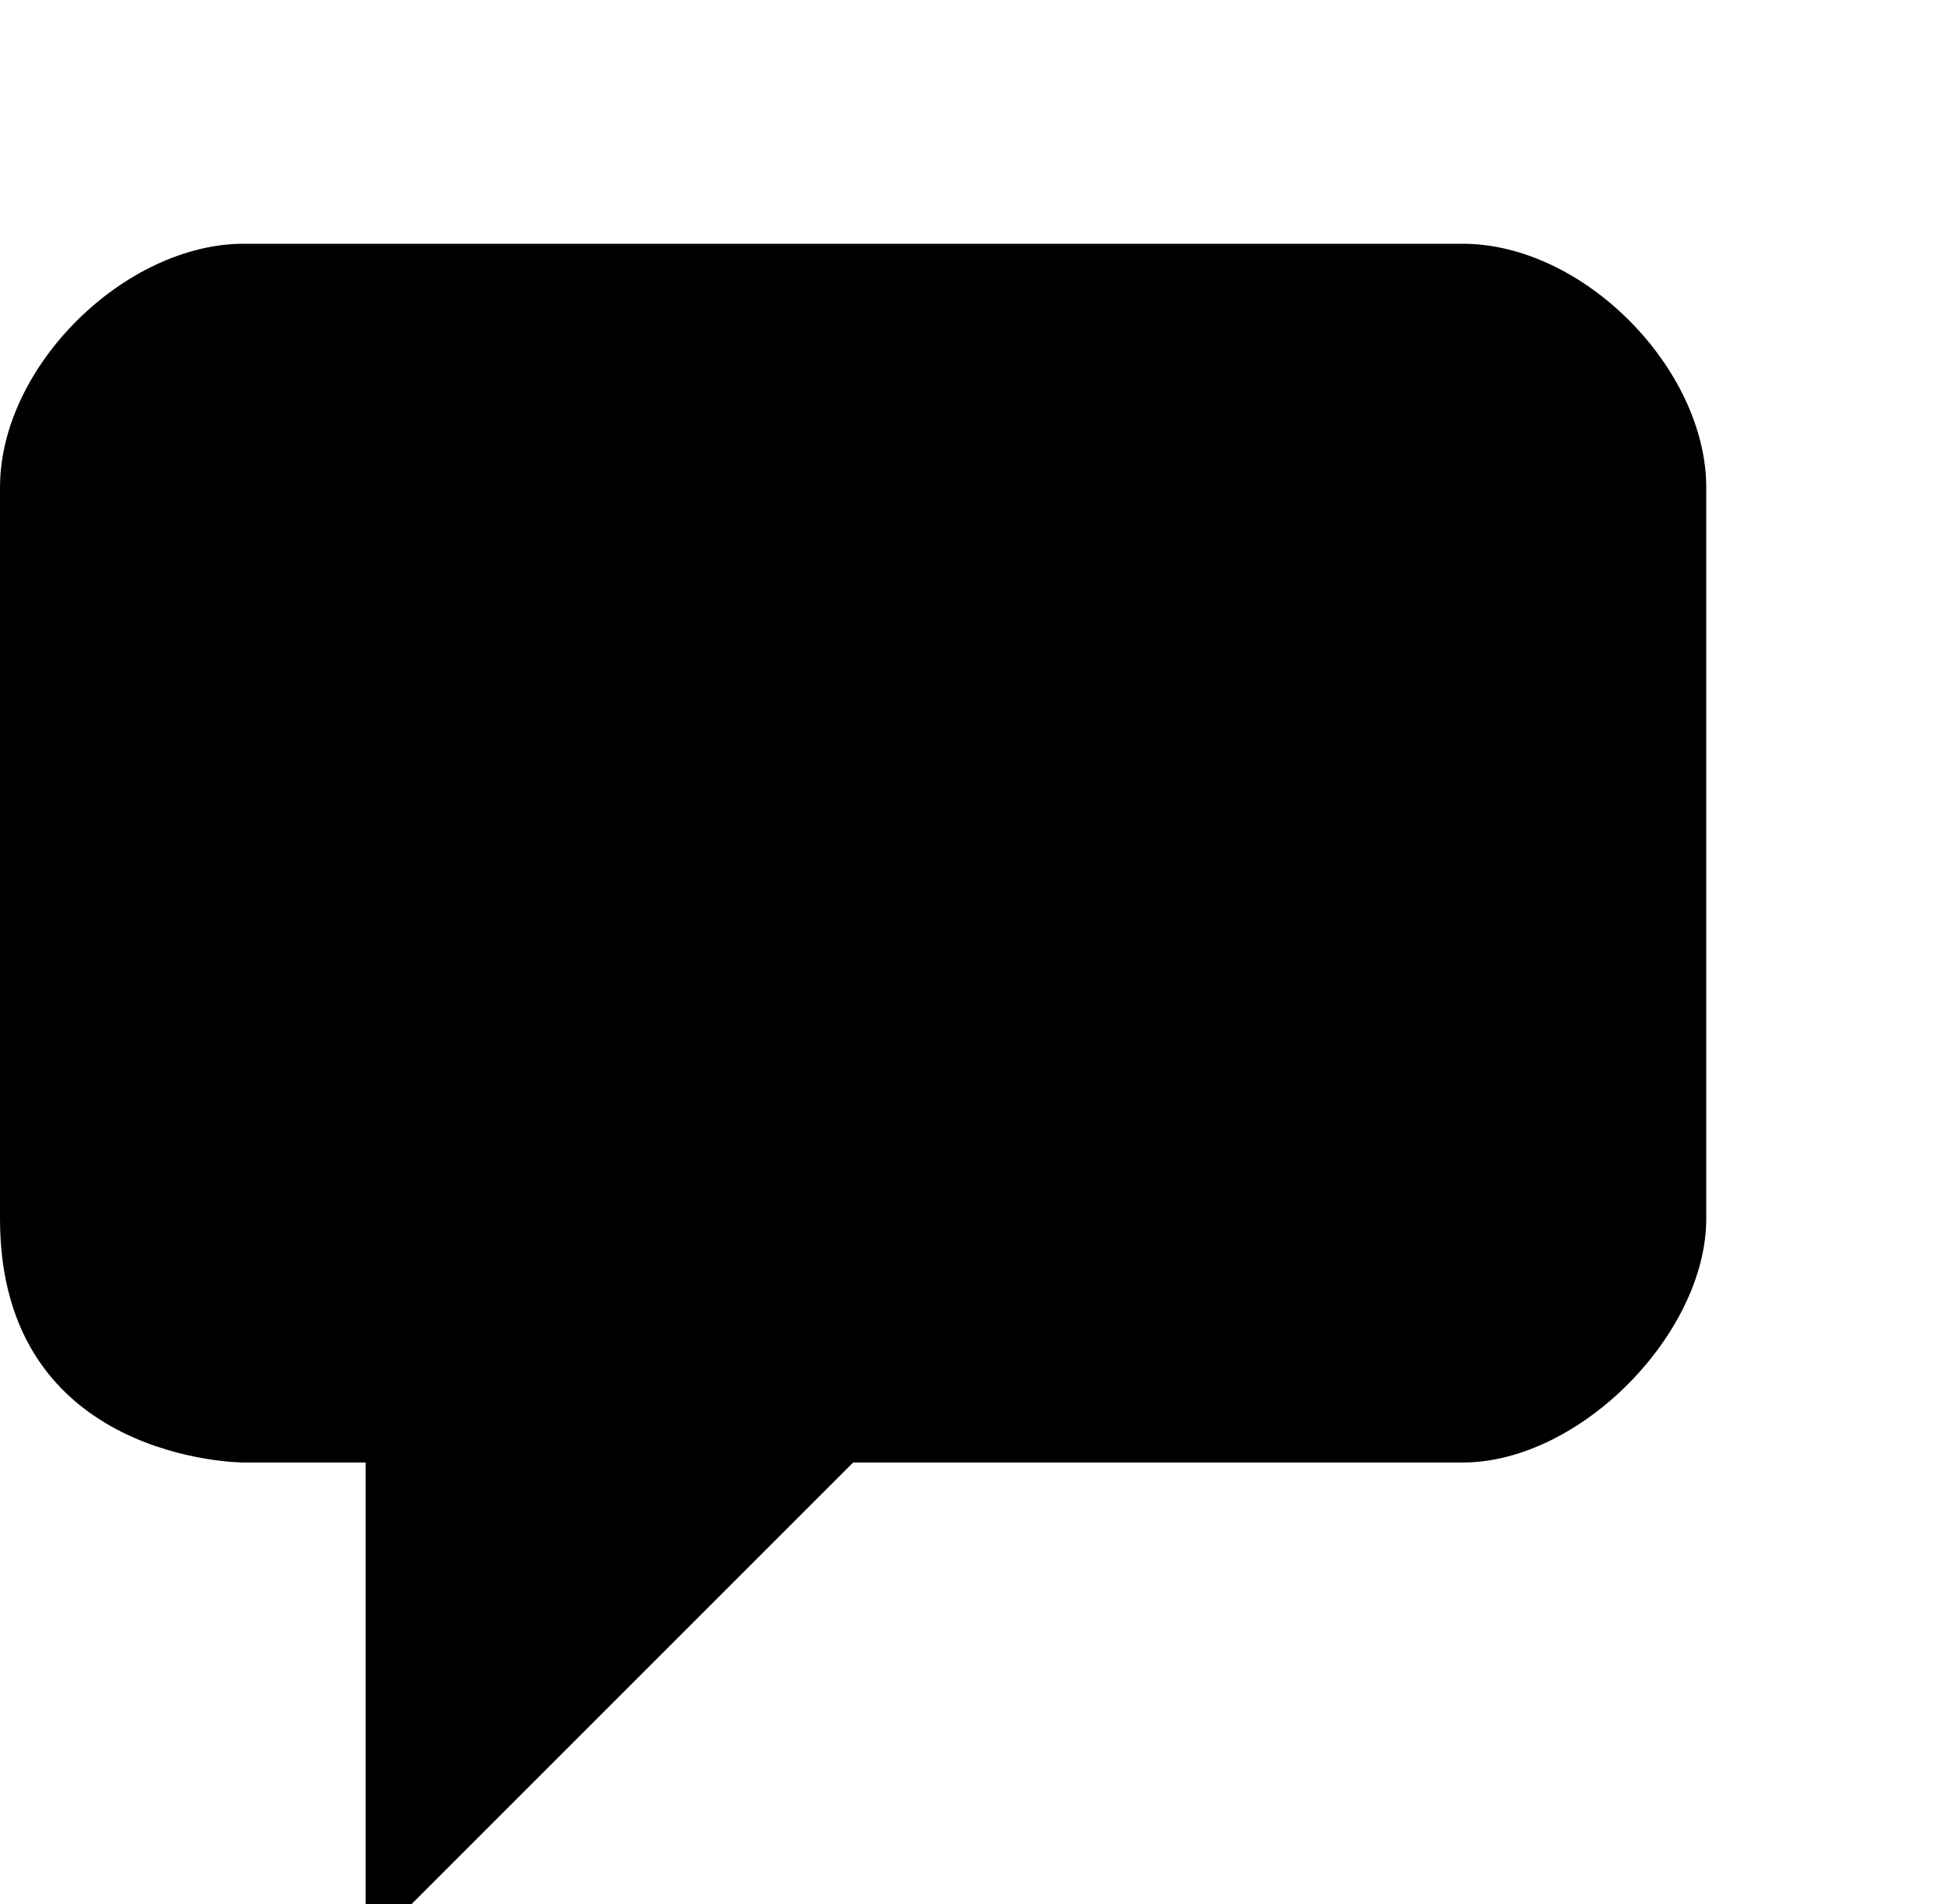 <svg viewBox="0 0 1024 1000" preserveAspectRatio="xMidYMid slice" xmlns="http://www.w3.org/2000/svg">
  <path d="M768 128H128C66 128 0 192 0 256v384c0 128 128 128 128 128h64v256l256-256h320c62 0 128-68 128-128V256c0-62-64-128-128-128z"/>
</svg>
